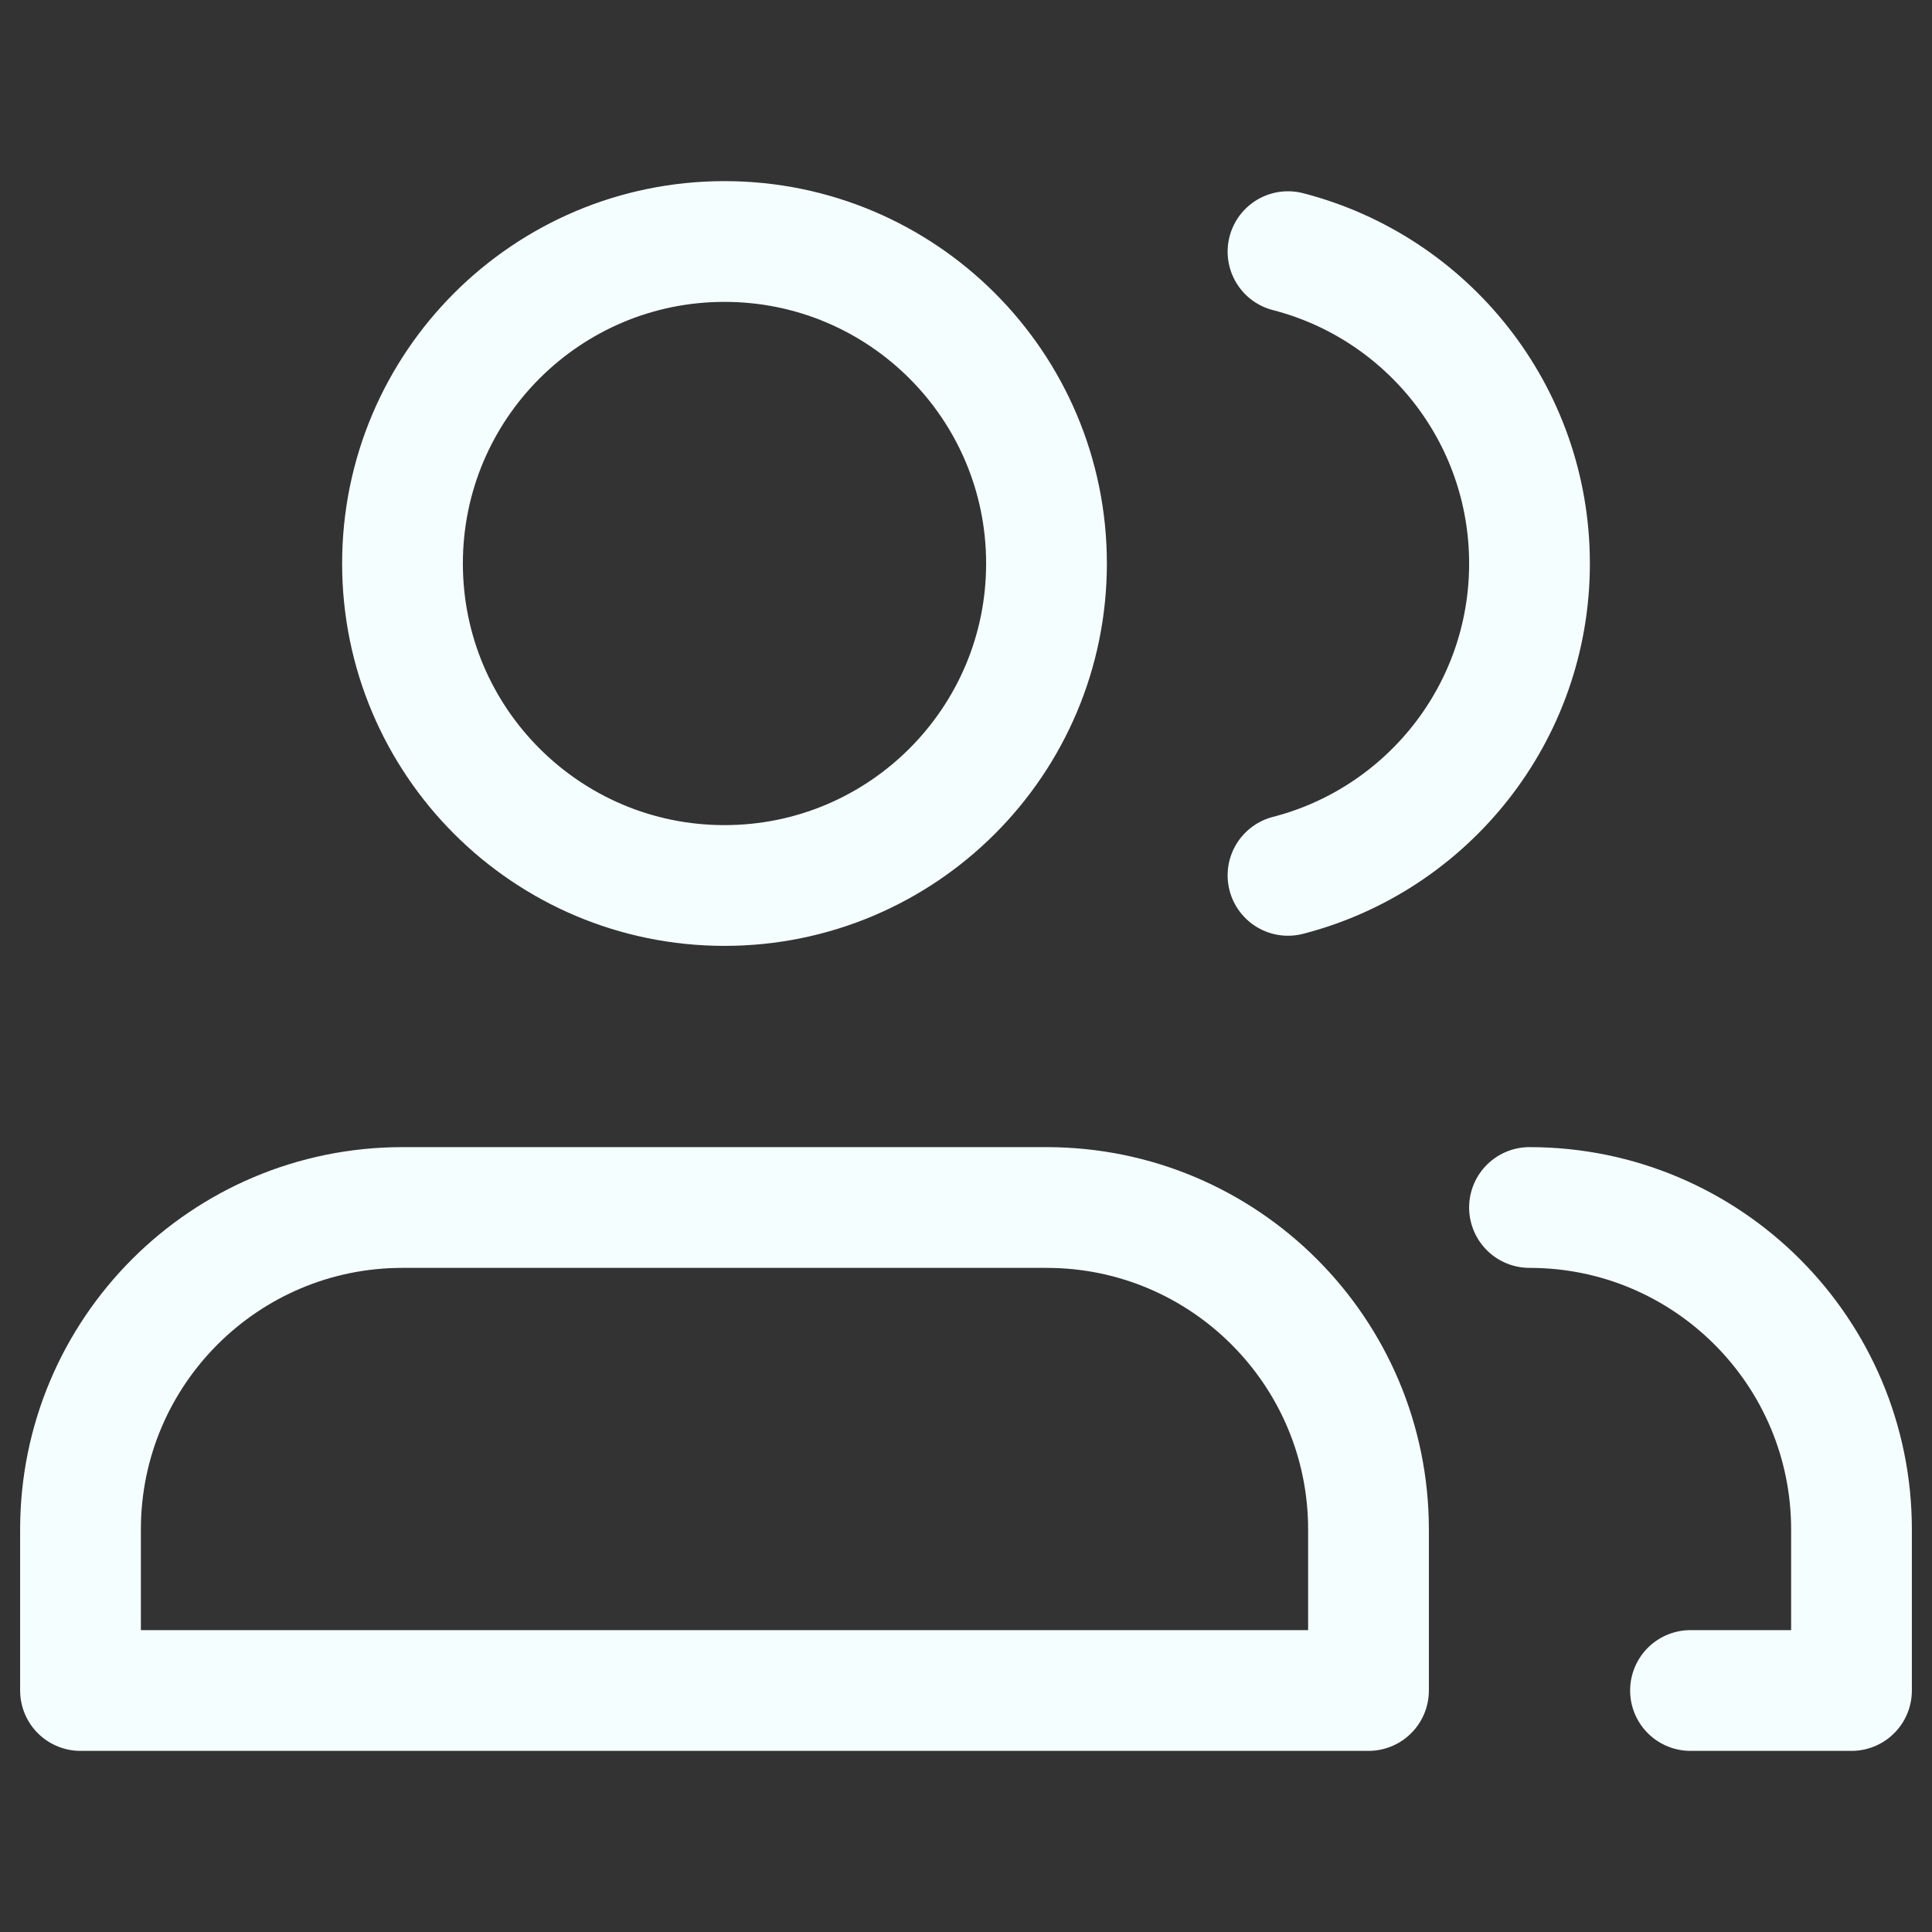 <svg width="24" height="24" viewBox="0 0 24 24" fill="none" xmlns="http://www.w3.org/2000/svg">
<rect x="0" y="0" width="24" height="24" fill="#333333" stroke="none"/>
<path d="M19 15C21.209 15 23 16.791 23 19V21H21M16 10.874C17.725 10.43 19 8.864 19 7C19 5.136 17.725 3.57 16 3.126M13 7C13 9.209 11.209 11 9 11C6.791 11 5 9.209 5 7C5 4.791 6.791 3 9 3C11.209 3 13 4.791 13 7ZM5 15H13C15.209 15 17 16.791 17 19V21H1V19C1 16.791 2.791 15 5 15Z" stroke="#F5FEFF" stroke-width="1.5" stroke-linecap="round" stroke-linejoin="round"/>
</svg>
